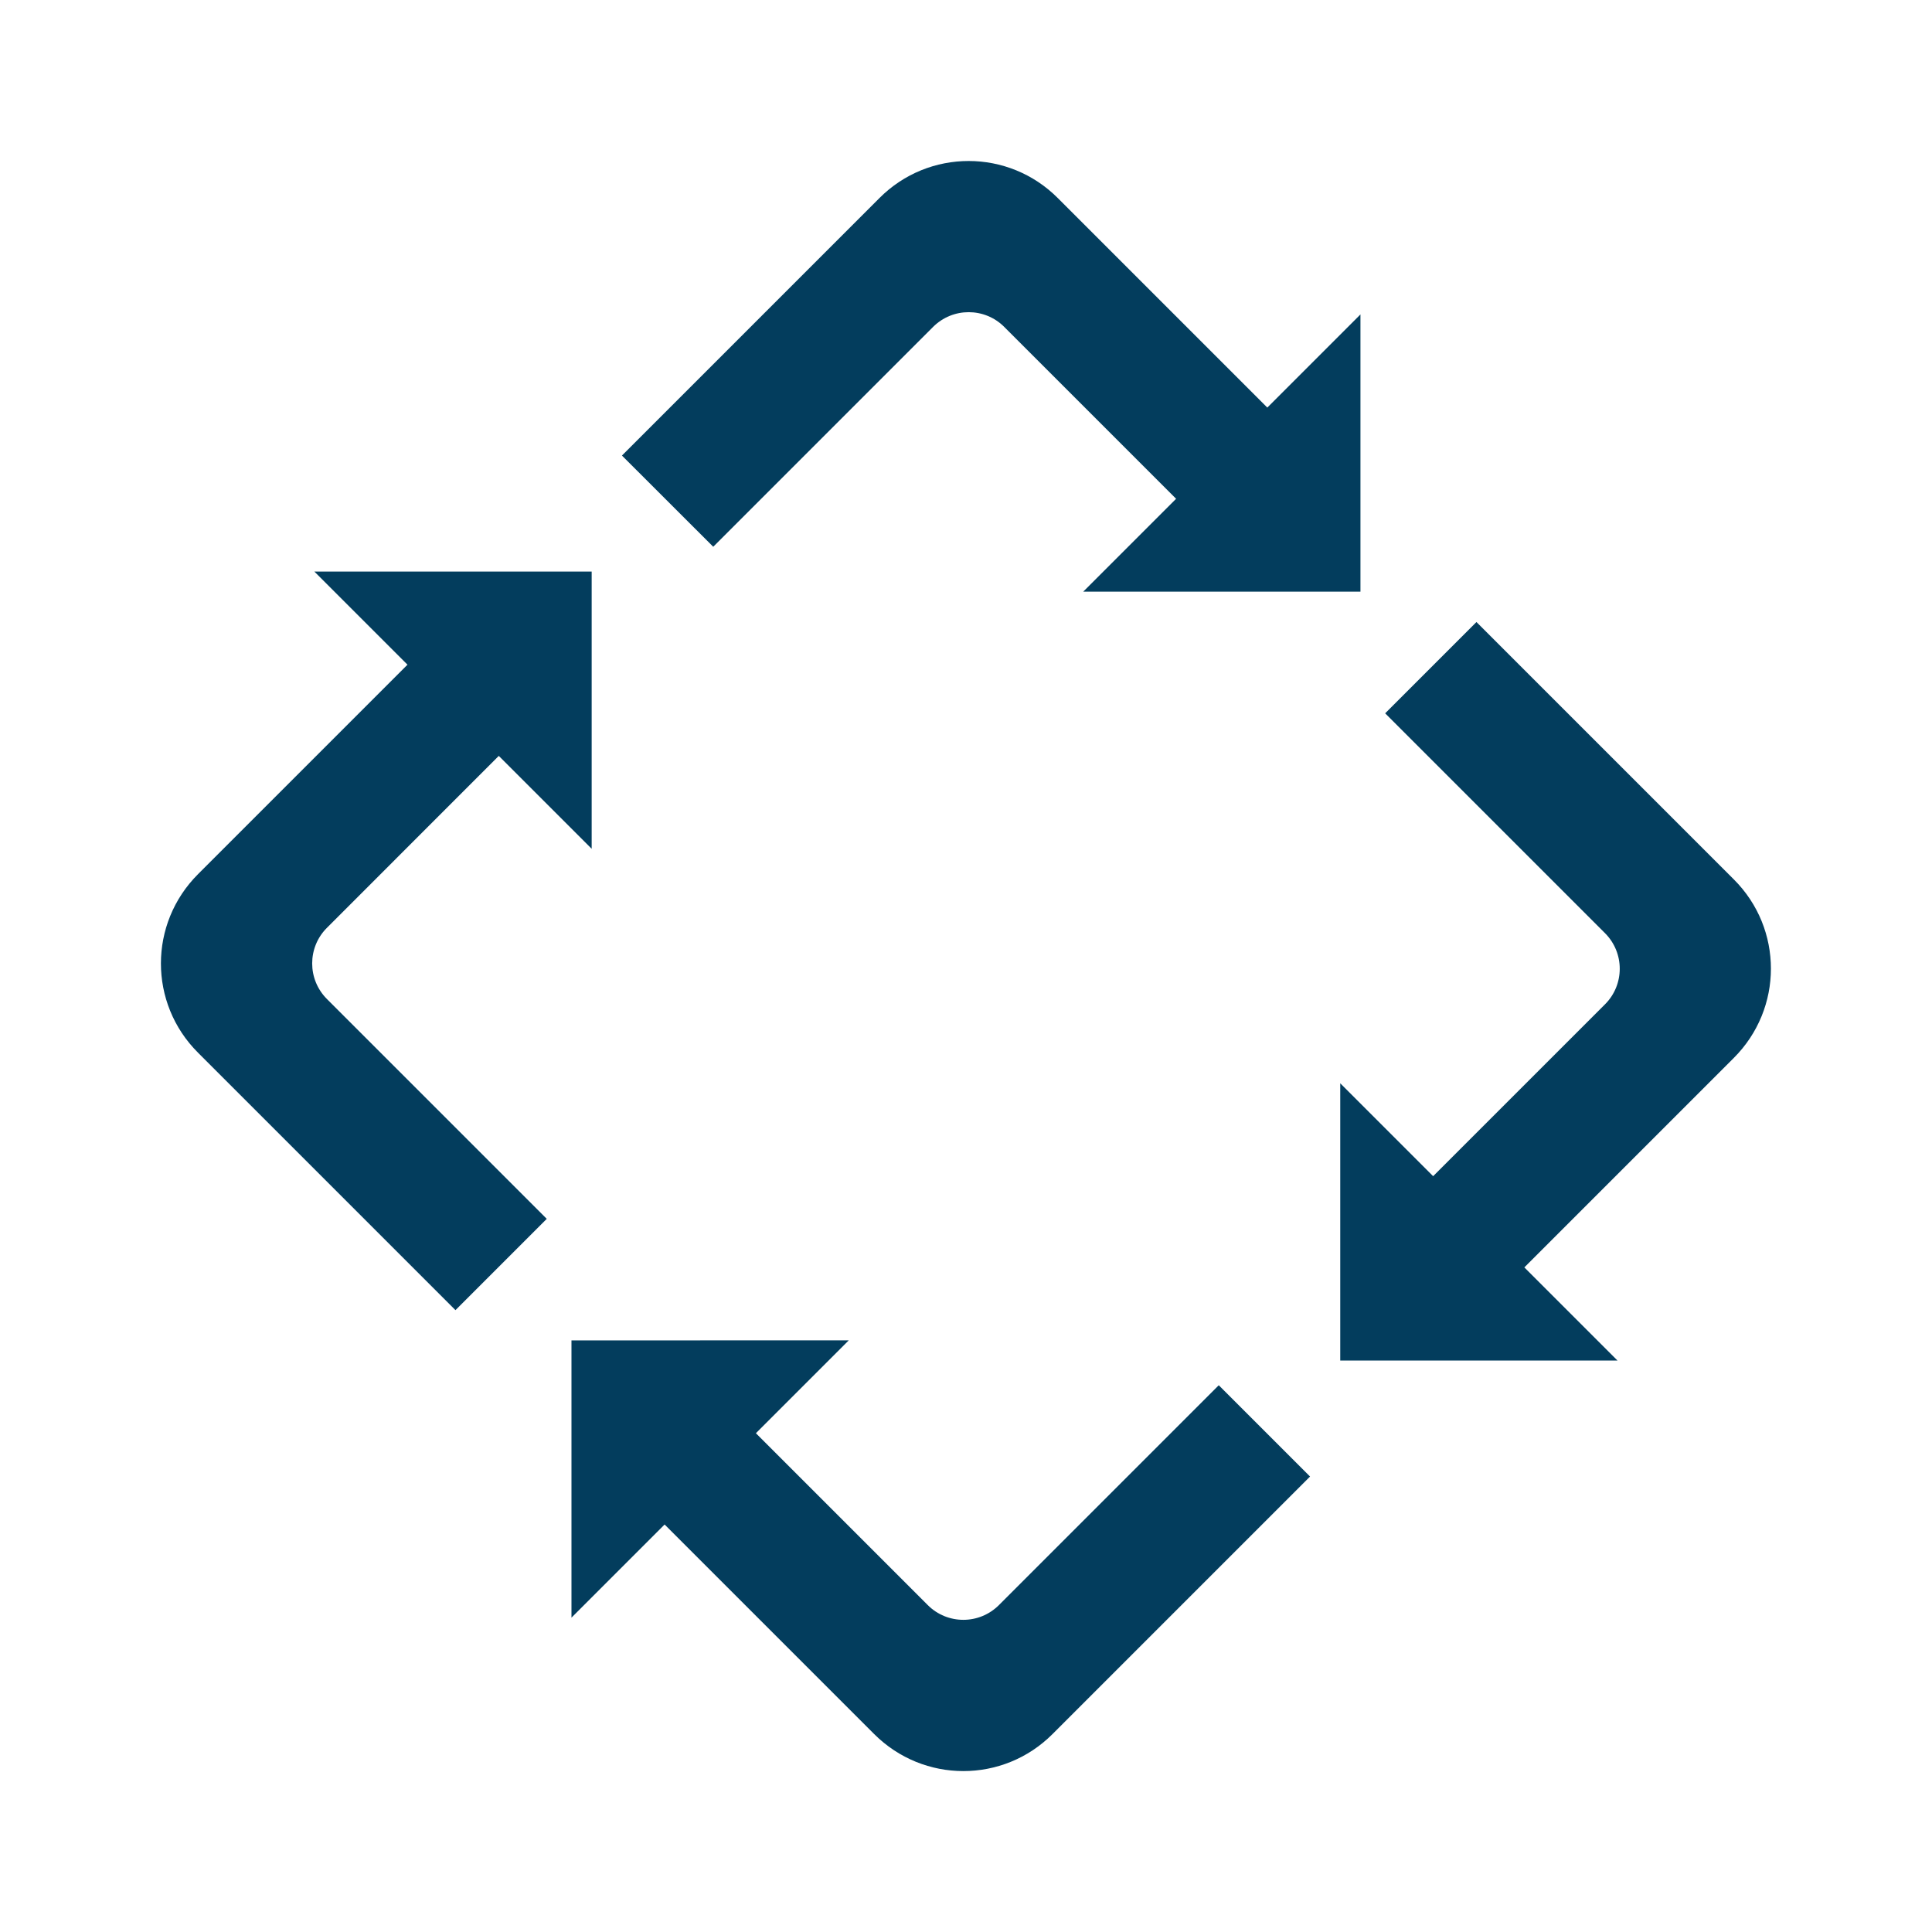 <?xml version="1.0" encoding="utf-8"?>
<svg xmlns="http://www.w3.org/2000/svg" width="24" height="24">
    <path fill="#033d5d" d="M12.033 2c-.401 0-.802.153-1.109.461L7.726 5.659 8.86 6.792l2.73-2.73c.123-.123.283-.184.443-.184s.321.061.443.184l2.134 2.134-1.154 1.154H16.9V3.906l-1.157 1.157-2.602-2.602C12.835 2.154 12.434 2 12.033 2zM3.905 7.1l1.157 1.157-2.602 2.602c-.307.307-.461.708-.461 1.109s.153.802.461 1.109l3.198 3.198 1.134-1.134-2.73-2.73c-.123-.123-.184-.283-.184-.443s.061-.321.184-.443L6.196 9.39l1.154 1.154V7.1zm14.436.627l-1.134 1.134 2.73 2.73c.123.123.184.283.184.443s-.061.321-.184.443l-2.134 2.134-1.154-1.154v3.444h3.444l-1.157-1.157 2.602-2.602c.307-.307.461-.708.461-1.109s-.153-.802-.461-1.109zM7.099 16.651v3.444l1.157-1.157 2.602 2.602c.307.307.708.461 1.109.461s.802-.153 1.109-.461l3.198-3.198-1.134-1.134-2.73 2.73c-.123.123-.283.184-.443.184s-.321-.061-.443-.184l-2.134-2.134 1.154-1.154z"/>
</svg>